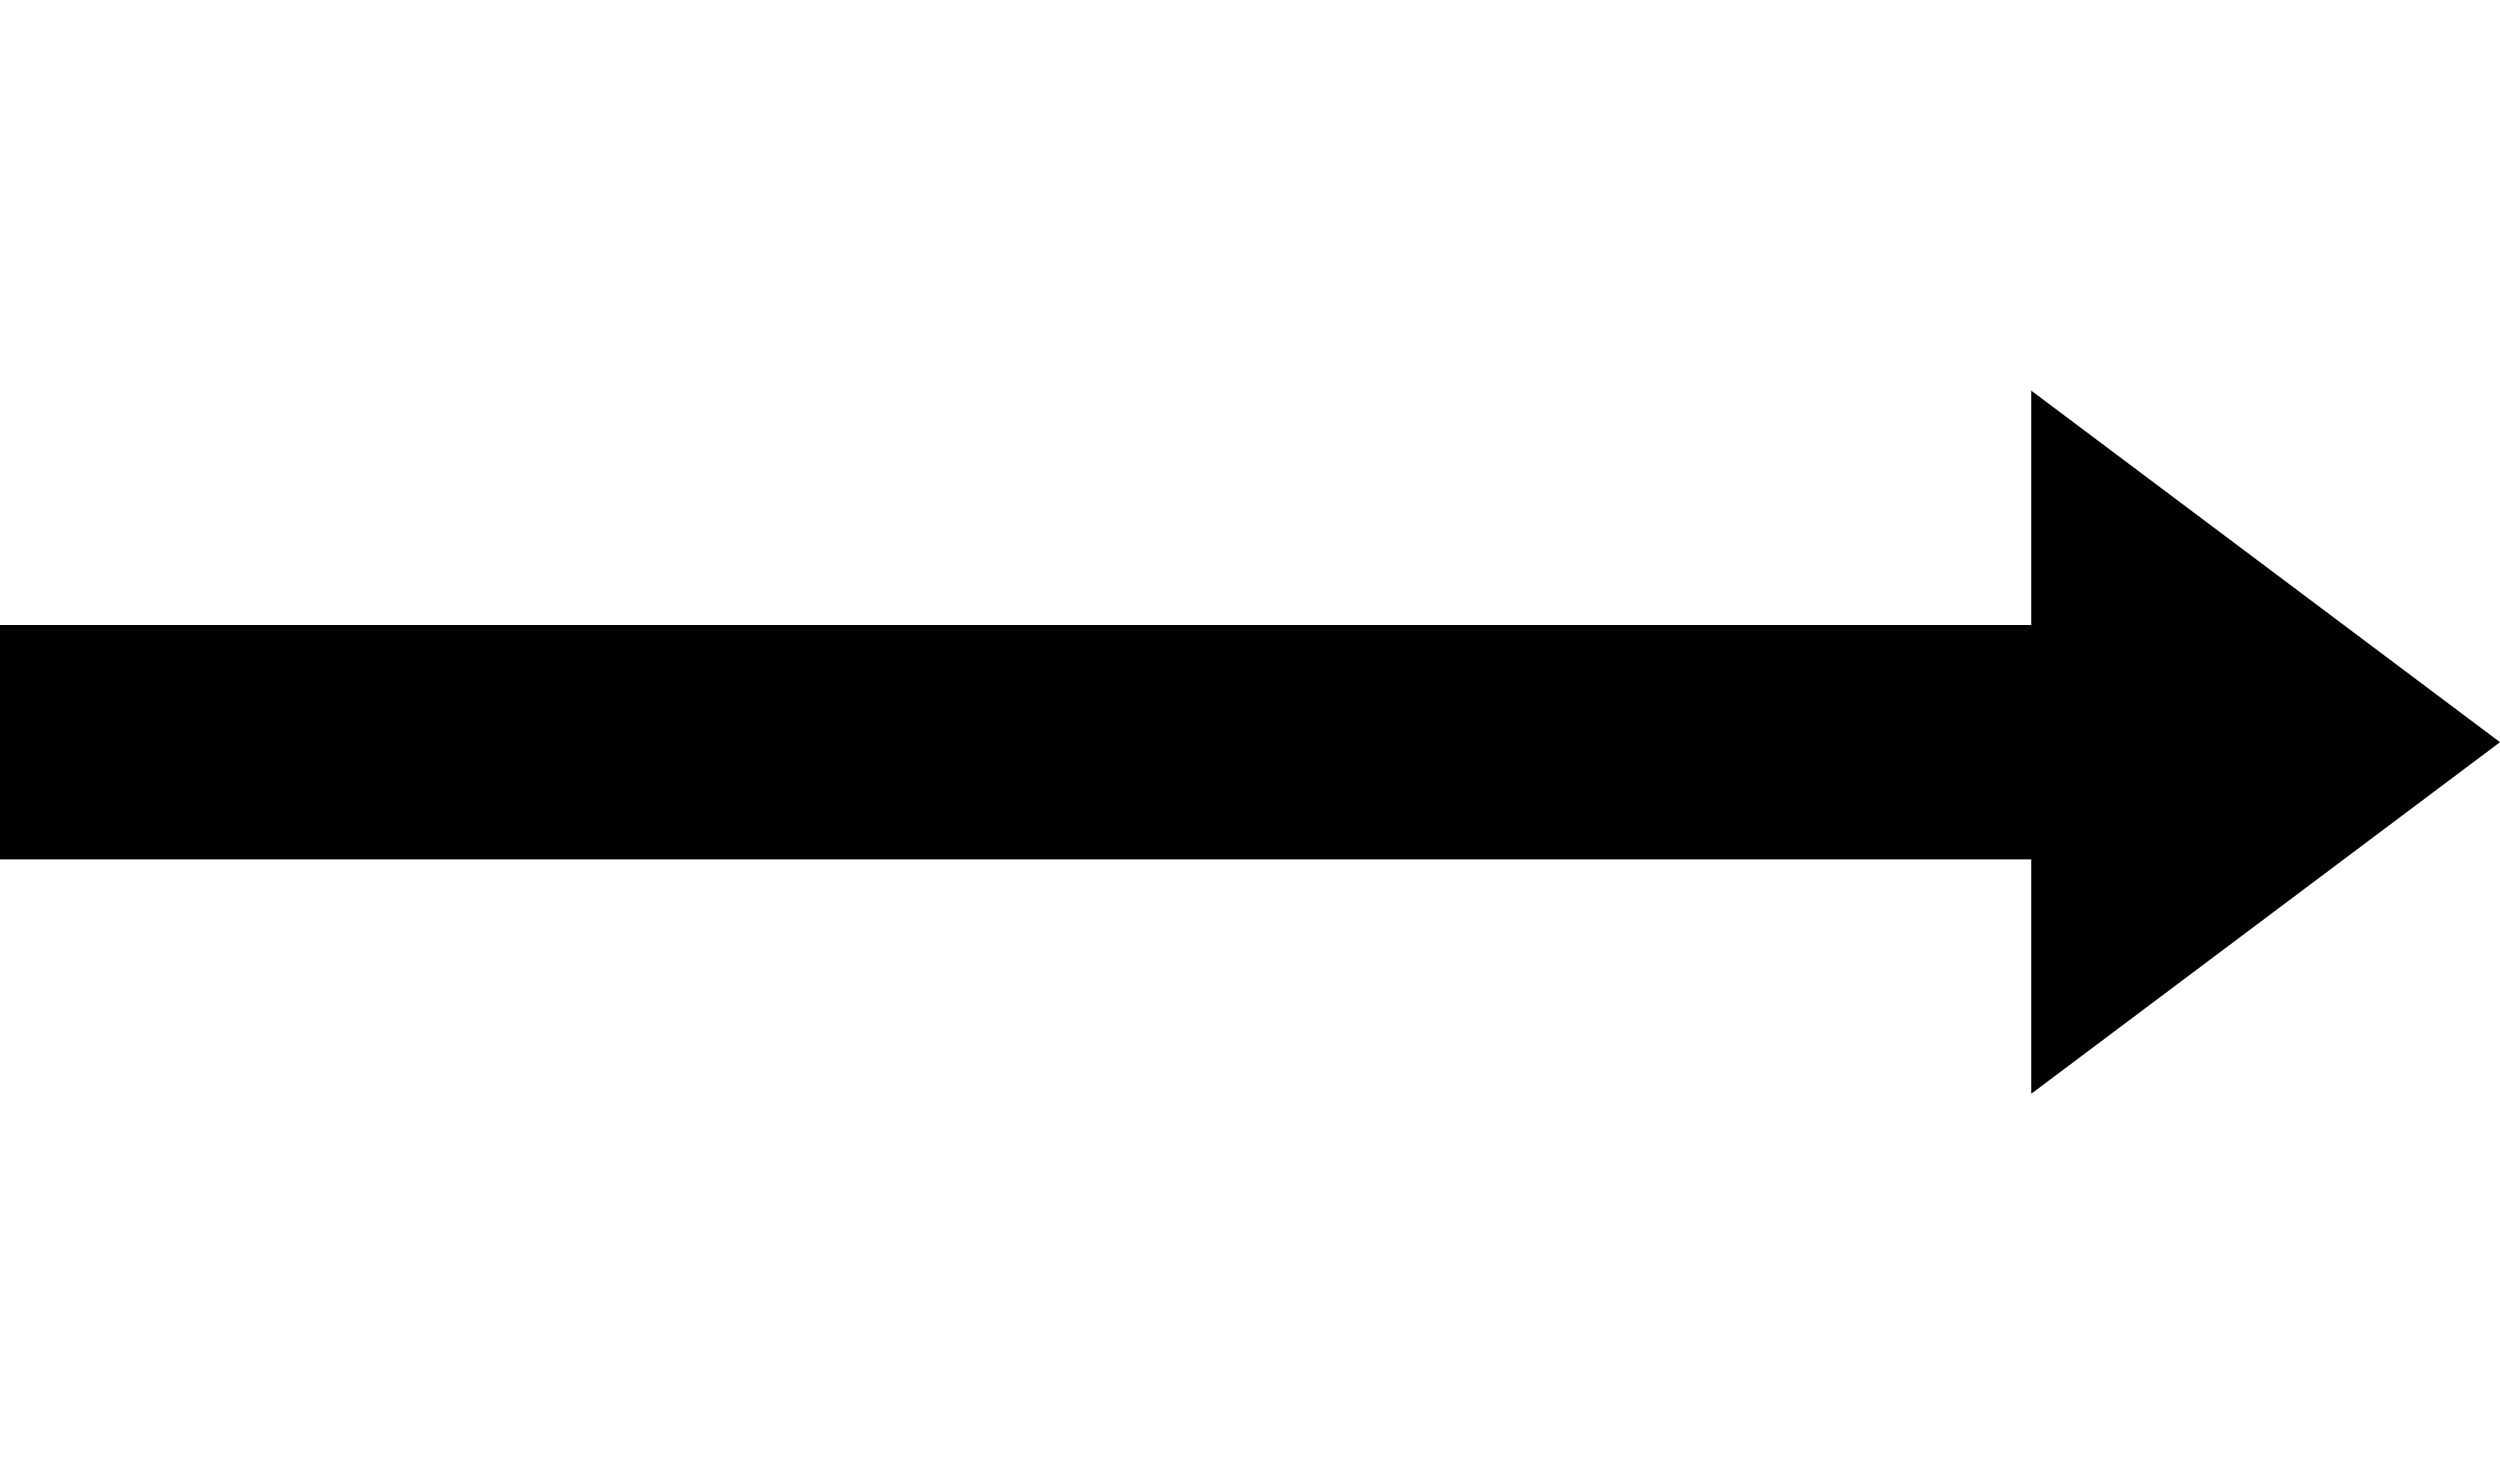<?xml version="1.0" encoding="utf-8"?>
<!-- Generator: Adobe Illustrator 17.0.2, SVG Export Plug-In . SVG Version: 6.00 Build 0)  -->
<!DOCTYPE svg PUBLIC "-//W3C//DTD SVG 1.1//EN" "http://www.w3.org/Graphics/SVG/1.1/DTD/svg11.dtd">
<svg version="1.1" id="Layer_1" xmlns="http://www.w3.org/2000/svg" xmlns:xlink="http://www.w3.org/1999/xlink" x="0px" y="0px"
	 width="32px" height="19px" viewBox="0 0 32 19" enable-background="new 0 0 32 19" xml:space="preserve">
<line fill="none" stroke="#010101" stroke-width="3" stroke-miterlimit="10" x1="0" y1="9.5" x2="29" y2="9.5"/>
<polygon id="fill_1_" fill="#010101" points="32,9.5 26,14 26,5 "/>
<polygon id="fill-accute_1_" display="none" fill="#010101" points="32,9.5 23,14 23,5 "/>
<polygon id="fill-oblique_1_" display="none" fill="#010101" points="32,9.5 27,15 27,4 "/>
<polygon id="fill-angled_1_" display="none" fill="#010101" points="32,9.5 22,14 24,9.5 22,5 "/>
<polygon id="fill-large_1_" display="none" fill="#010101" points="32,9.5 23,16 23,3 "/>
<polygon id="fill-large-accute_1_" display="none" fill="#010101" points="32,9.5 20,16 20,3 "/>
<polygon id="fill-large-oblique_1_" display="none" fill="#010101" points="32,9.5 25,17 25,2 "/>
<polygon id="fill-large-angled_1_" display="none" fill="#010101" points="32,9.5 18,16 21,9.5 18,3 "/>
<polygon id="line_1_" display="none" fill="#010101" points="32,9.5 25,3 21.5,3 28.5,9.5 21.5,16 25,16 "/>
<polygon id="line-accute_1_" display="none" fill="#010101" points="32,9.5 23,3 19,3 28,9.5 19,16 23,16 "/>
<polygon id="line-oblique_1_" display="none" fill="#010101" points="32,9.5 26,2 23,2 29,9.5 23,17 26,17 "/>
<polygon id="line-large_1_" display="none" fill="#010101" points="32,9.5 21,1 17,1 28,9.5 17,18 21,18 "/>
<polygon id="line-large-accute_1_" display="none" fill="#010101" points="32,9.5 21,1 17,1 28,9.5 17,18 21,18 "/>
<polygon id="line-large-oblique_1_" display="none" fill="#010101" points="32,9.5 25,0 21.5,0 28.5,9.5 21.5,19 25,19 "/>
</svg>
